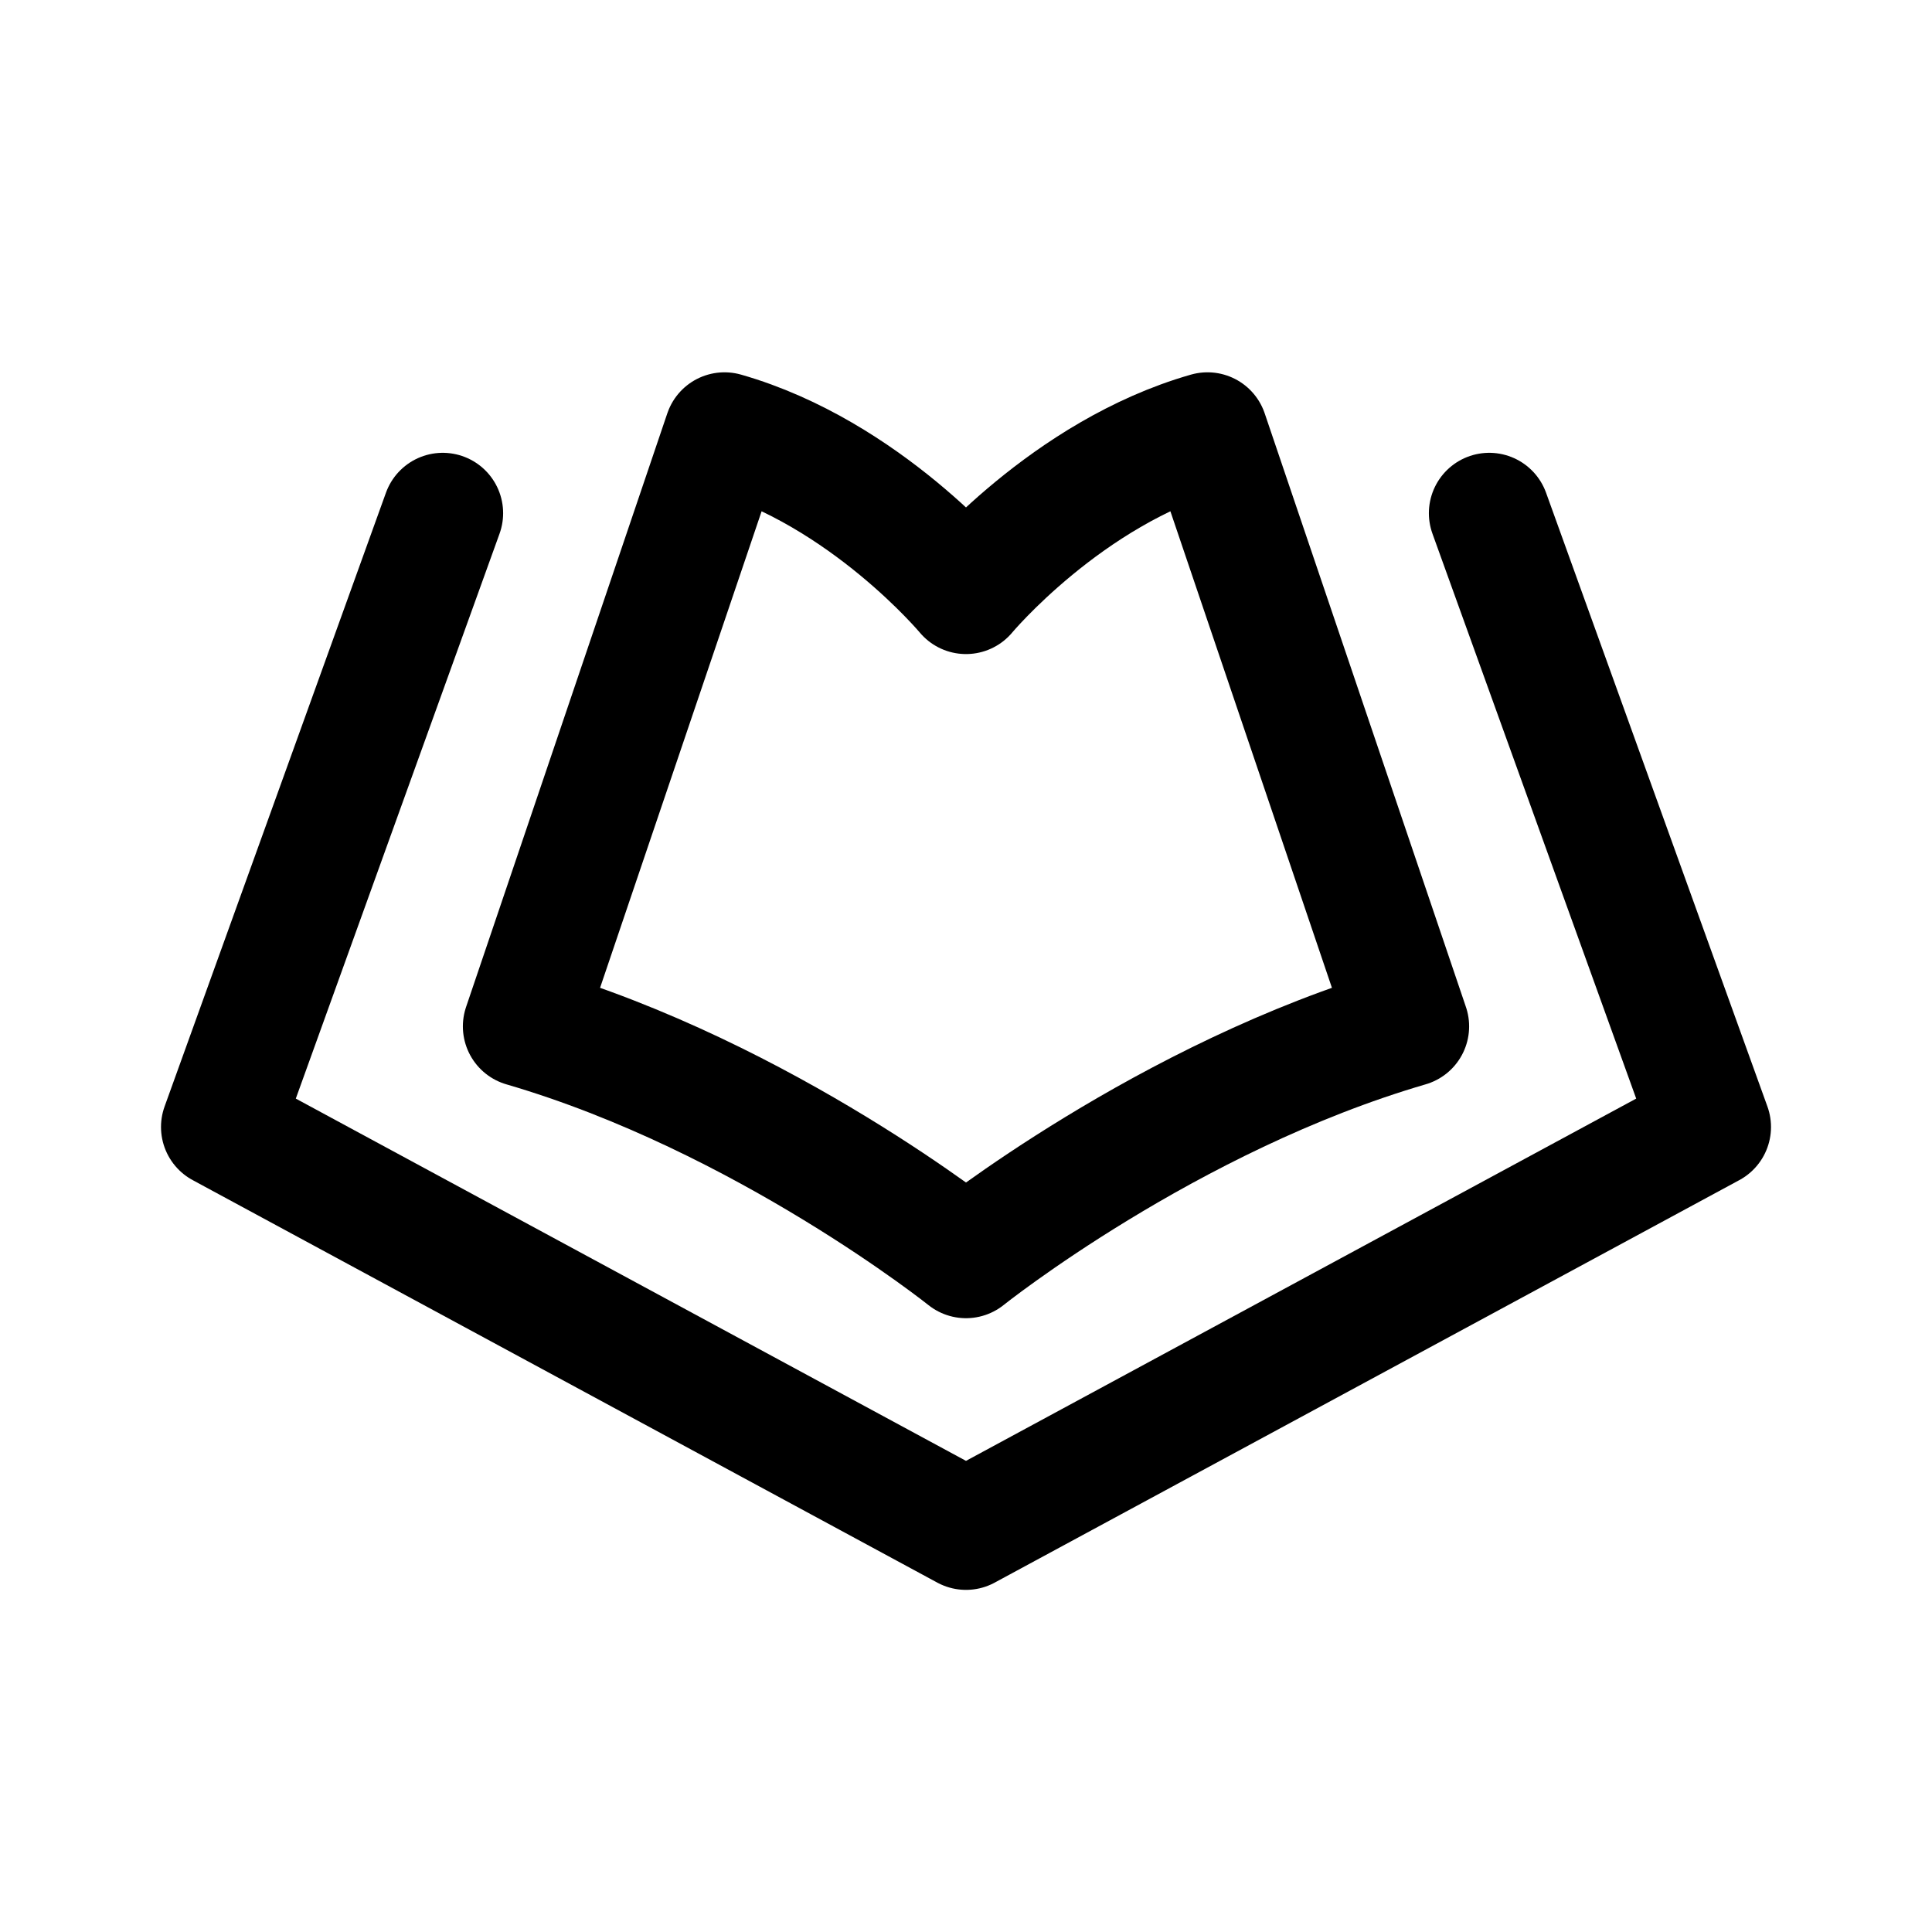 <svg width="192" height="192" viewBox="0 0 192 192" fill="none" xmlns="http://www.w3.org/2000/svg"><path d="m44 51-22 61 74 40m52-101 22 61-74 40" stroke="#000" stroke-width="12" stroke-linecap="round" stroke-linejoin="round"/><path d="M96 125s-20-16-44-23l20-59c14 4 24 16 24 16m0 66s20-16 44-23l-20-59c-14 4-24 16-24 16" stroke="#000" stroke-width="12" stroke-linecap="round" stroke-linejoin="round"/></svg>